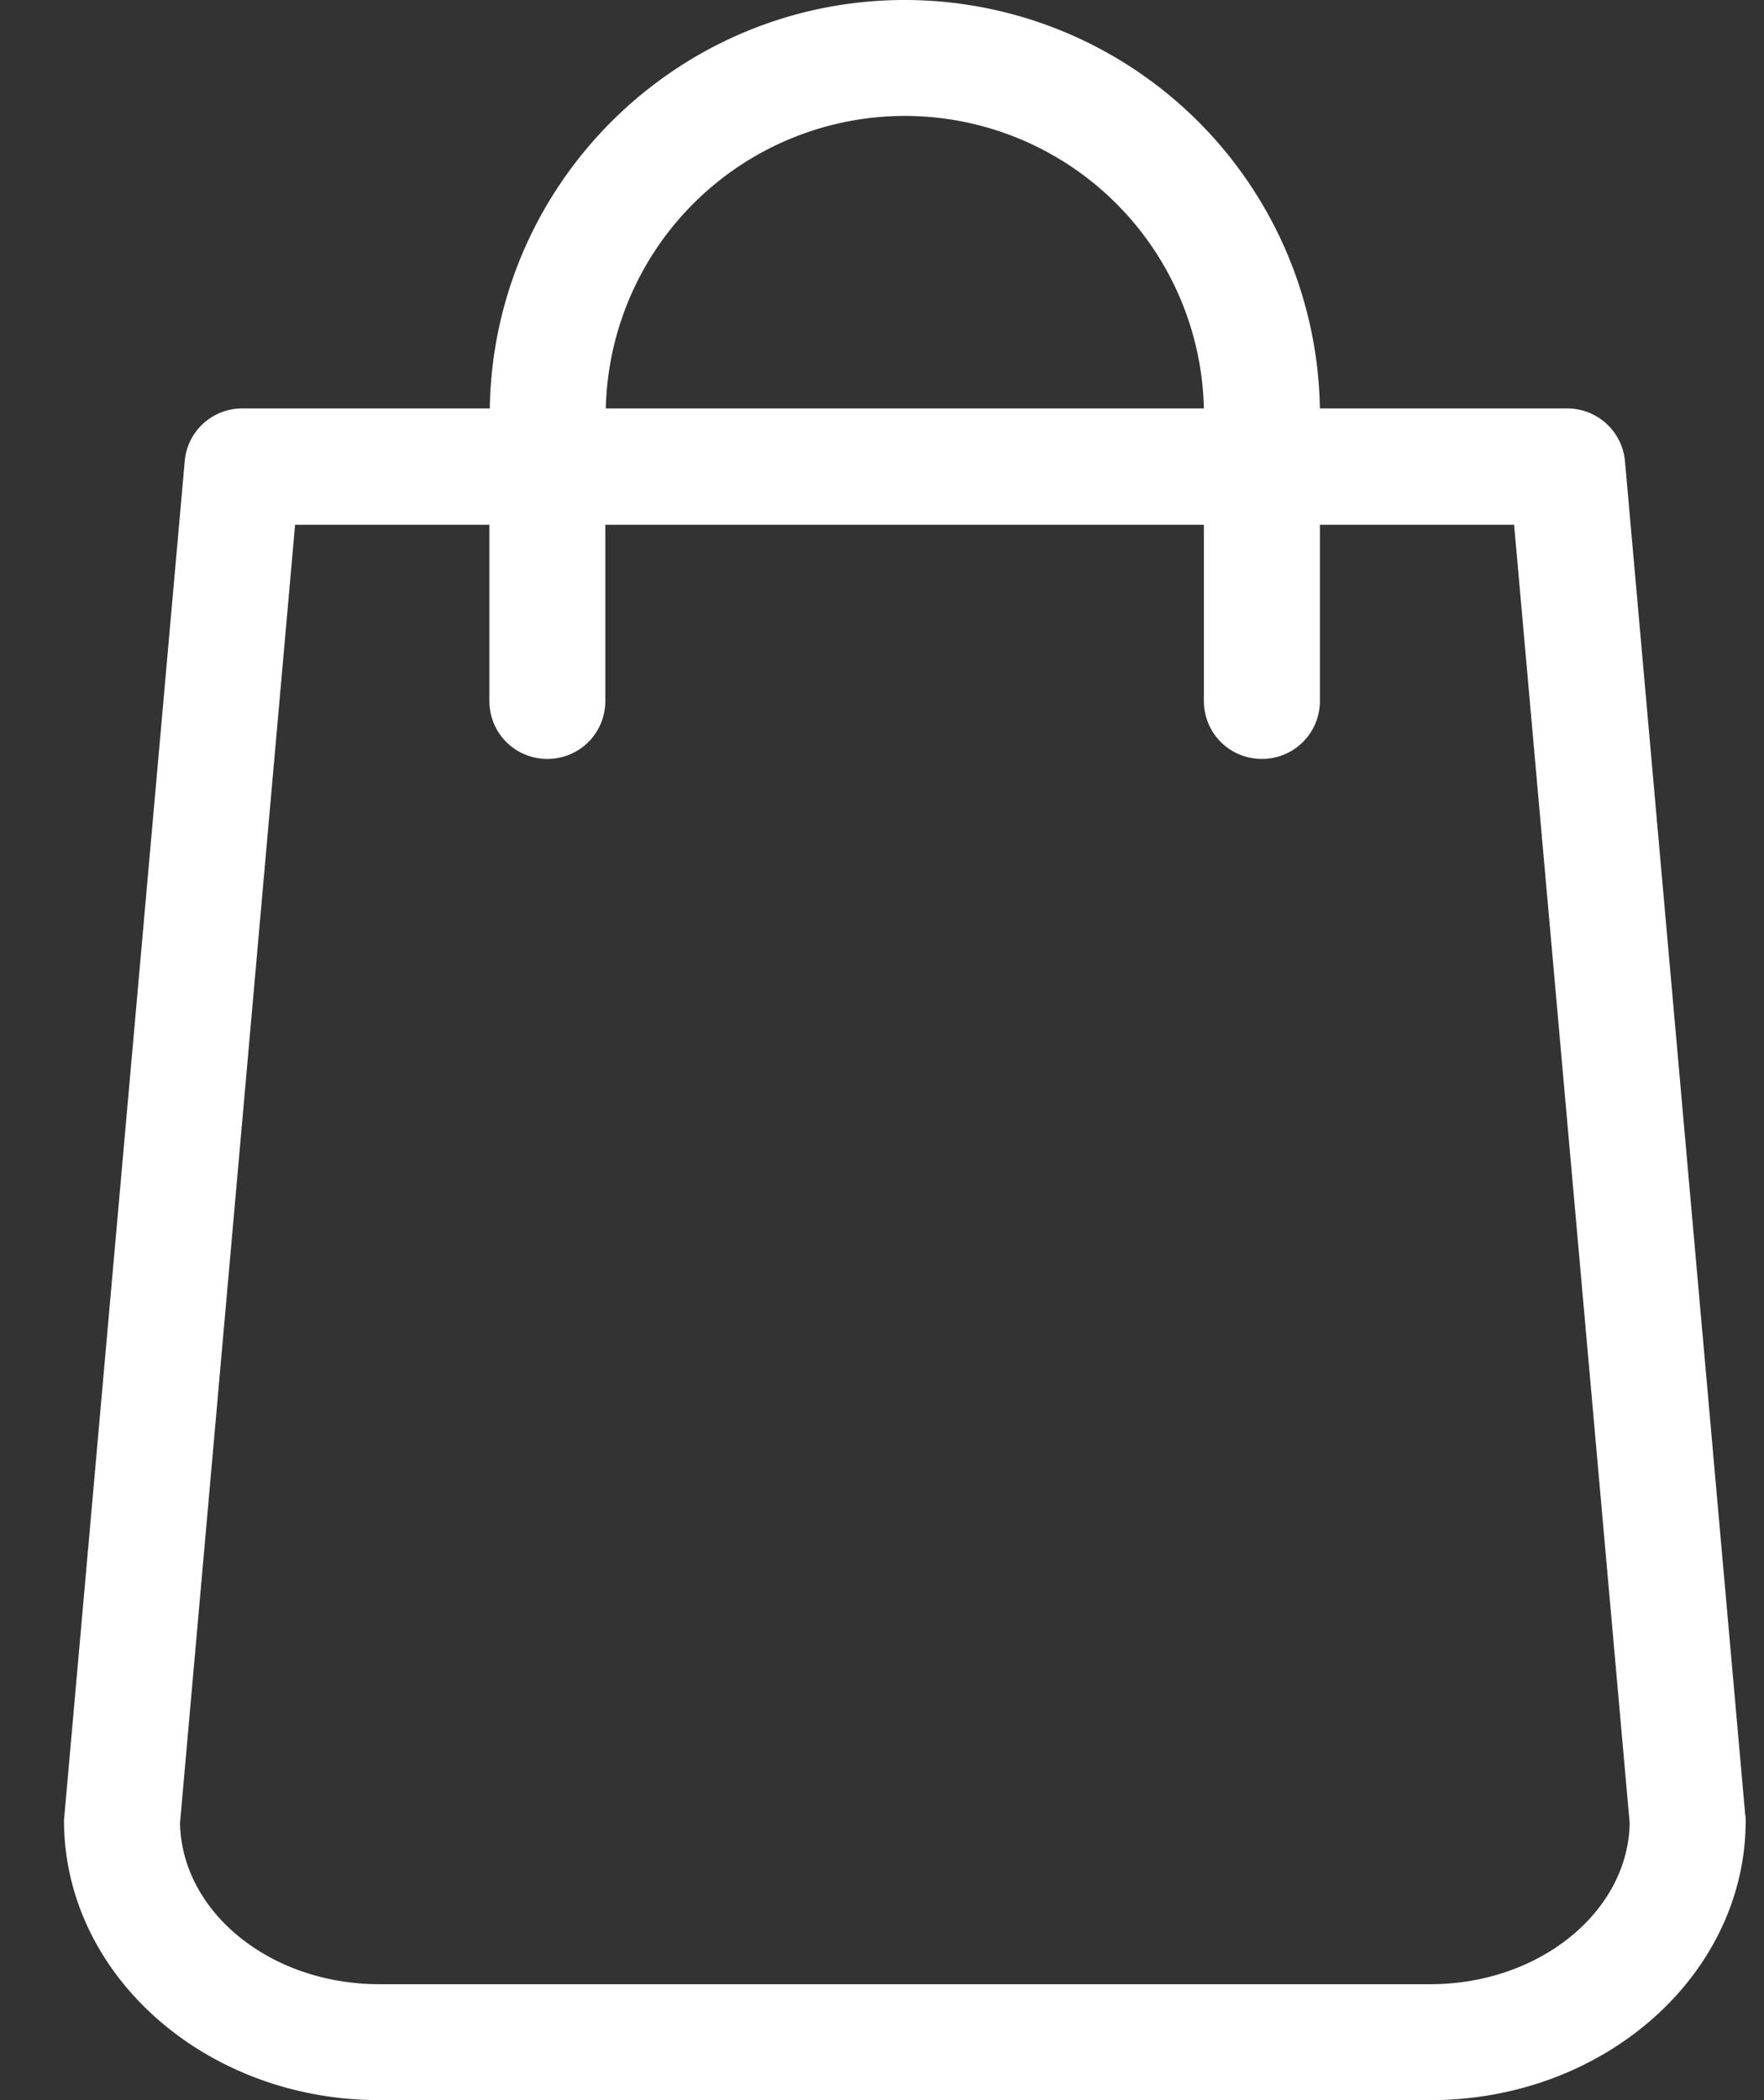 <svg width="21" height="25" fill="none" xmlns="http://www.w3.org/2000/svg"><rect width="100%" height="100%" fill="#333333" stroke="none"/><path d="M20.777 21.61L19.345 5.49a.69.69 0 00-.685-.628h-2.947A4.944 4.944 0 0010.772 0c-2.7 0-4.9 2.173-4.941 4.862H2.884a.686.686 0 00-.685.629L.767 21.61c0 .02-.005.04-.005.06 0 1.838 1.683 3.33 3.754 3.33h12.512c2.072 0 3.754-1.493 3.754-3.328 0-.02 0-.041-.005-.062zM10.772 1.38a3.563 3.563 0 013.56 3.482h-7.12a3.563 3.563 0 013.56-3.482zm6.256 22.24H4.516c-1.299 0-2.353-.86-2.373-1.918l1.37-15.455h2.313v2.097c0 .383.307.69.69.69.384 0 .69-.307.69-.69V6.247h7.126v2.097c0 .383.307.69.69.69a.688.688 0 00.691-.69V6.247h2.312l1.376 15.456c-.02 1.058-1.079 1.917-2.373 1.917z" fill="#fff"/></svg>